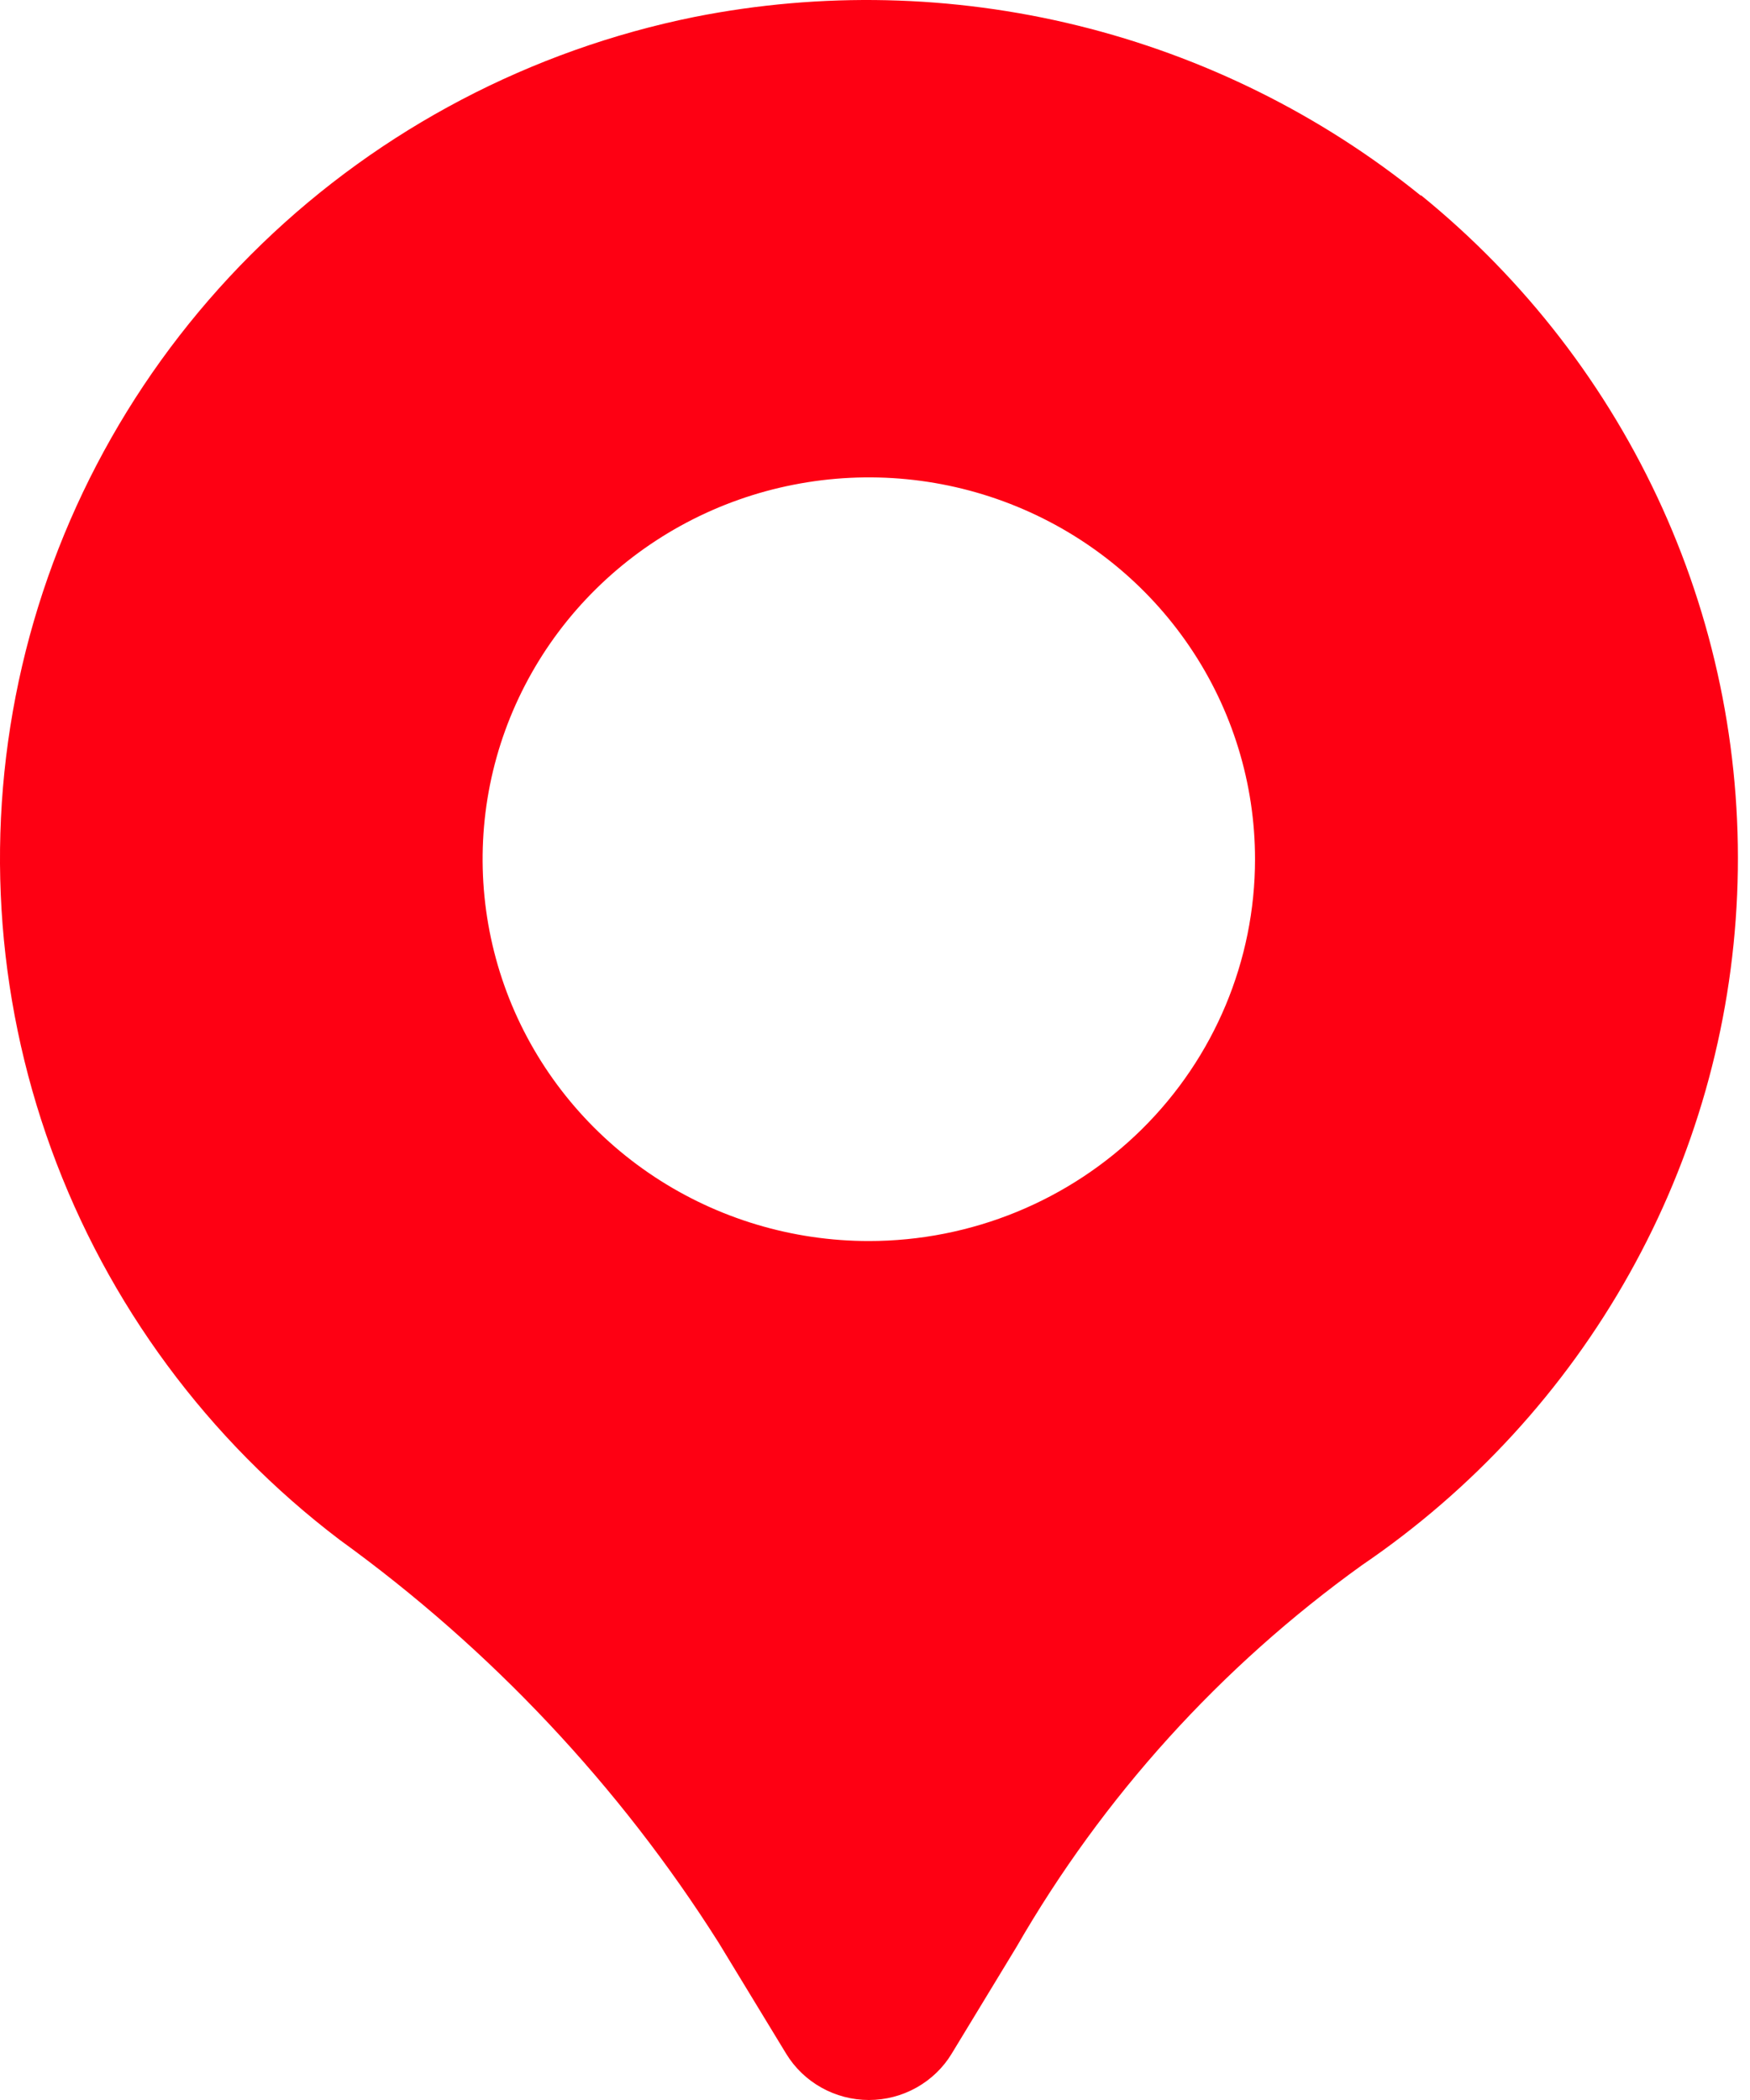 <svg width="25" height="30" viewBox="0 0 25 30" fill="none" xmlns="http://www.w3.org/2000/svg">
<path d="M20.299 2.796C18.868 1.638 17.195 0.808 15.4 0.366C13.605 -0.076 11.734 -0.118 9.921 0.242C7.589 0.714 5.444 1.839 3.742 3.483C2.039 5.127 0.85 7.22 0.316 9.513C-0.218 11.806 -0.073 14.202 0.732 16.416C1.537 18.63 2.969 20.569 4.857 22.001C7.013 23.561 8.849 25.513 10.266 27.752L11.231 29.339C11.354 29.541 11.527 29.707 11.734 29.823C11.941 29.939 12.175 30 12.413 30C12.651 30 12.885 29.939 13.092 29.823C13.299 29.707 13.473 29.541 13.595 29.339L14.521 27.814C15.755 25.67 17.437 23.811 19.456 22.36C21.039 21.283 22.347 19.858 23.277 18.196C24.208 16.534 24.735 14.681 24.816 12.783C24.898 10.885 24.533 8.994 23.749 7.26C22.965 5.526 21.785 3.995 20.3 2.789L20.299 2.796ZM12.412 17.729C11.321 17.729 10.254 17.409 9.347 16.81C8.439 16.21 7.732 15.359 7.314 14.362C6.897 13.365 6.788 12.268 7 11.21C7.213 10.152 7.739 9.18 8.51 8.418C9.282 7.655 10.265 7.135 11.335 6.925C12.406 6.714 13.515 6.822 14.523 7.235C15.531 7.648 16.393 8.347 16.999 9.244C17.606 10.141 17.929 11.196 17.929 12.274C17.929 13.721 17.348 15.108 16.313 16.131C15.278 17.154 13.875 17.729 12.412 17.729Z" fill="#FE0013"/>
</svg>
